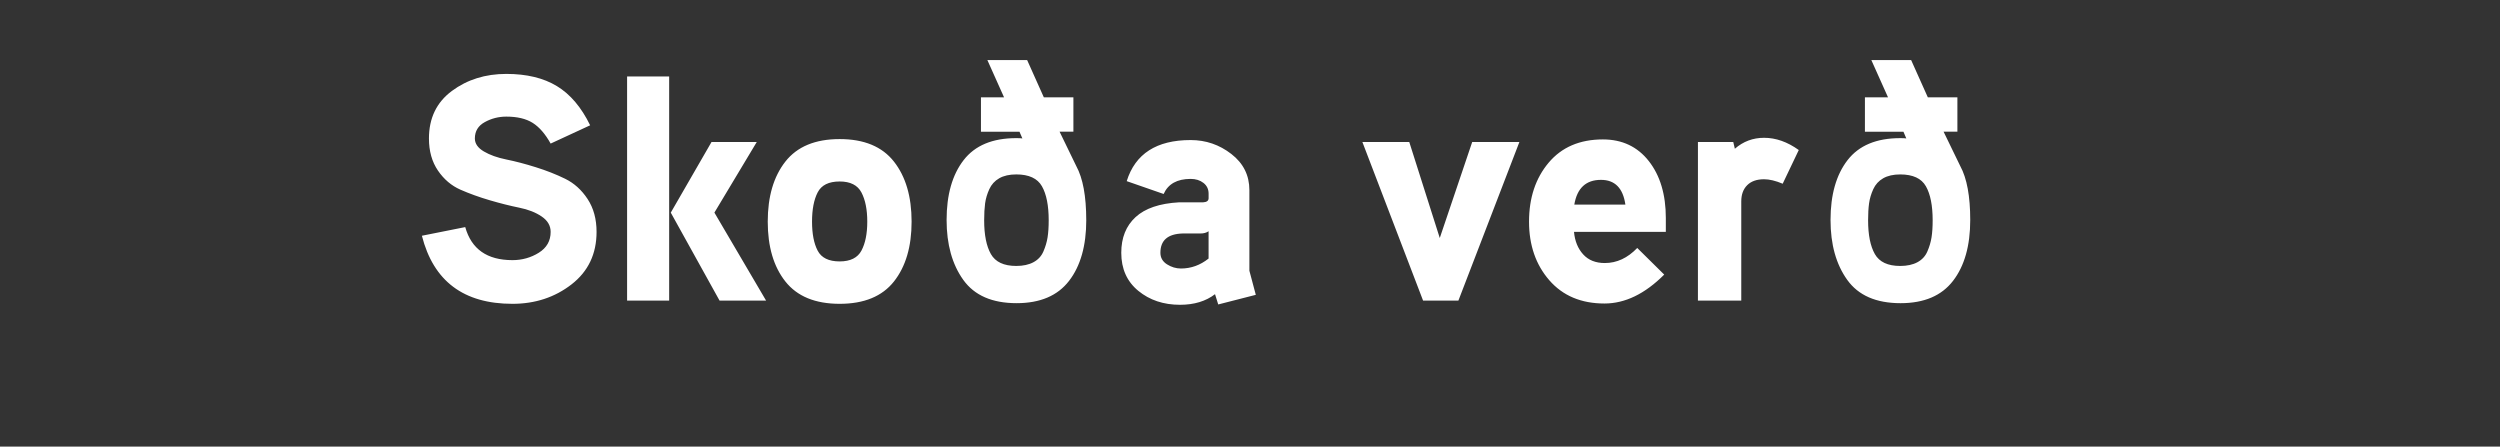 <svg width="89.568" height="16" viewBox="0 0 89.568 16" xmlns="http://www.w3.org/2000/svg"><rect x="0" y="0" width="89.568" height="16" fill="#333333" stroke="none"/><path d="M21.373 8.308q0 1.185-.897 1.881-.898.696-2.117.696-2.623 0-3.244-2.439l1.553-.31Q17 9.32 18.359 9.32q.518 0 .943-.264.426-.265.426-.748 0-.334-.322-.552-.322-.219-.805-.316-.484-.098-1.053-.265-.57-.167-1.053-.38t-.805-.684q-.322-.472-.322-1.15 0-1.093.822-1.703.823-.61 1.95-.61 1.093 0 1.812.437.72.437 1.191 1.404l-1.415.655q-.288-.517-.644-.742-.357-.224-.944-.224-.414 0-.77.196-.357.195-.357.586 0 .277.322.466.322.19.805.288.484.098 1.053.276.57.178 1.053.414t.805.725q.322.489.322 1.18zm5.74-3.221l-1.518 2.53 1.852 3.153H25.78l-1.748-3.152 1.46-2.531h1.623zM22.467 2.74h1.507v8.03h-1.507V2.74zm9.56 3.049q.633.805.633 2.151 0 1.346-.633 2.146-.633.799-1.944.799-1.312 0-1.945-.8-.632-.799-.632-2.145t.632-2.151q.633-.806 1.945-.806 1.311 0 1.944.806zm-1.162 3.186q.207-.39.207-1.035 0-.644-.207-1.041-.207-.397-.782-.397-.587 0-.788.391-.202.391-.202 1.047 0 .656.202 1.041.201.385.788.385.575 0 .782-.39zm8.053-1.093q0 1.381-.616 2.18-.615.8-1.88.8-1.312 0-1.91-.834-.598-.834-.598-2.146 0-1.357.61-2.145.609-.788 1.886-.788.161 0 .219.011l-.104-.241h-1.38V3.488h.828l-.598-1.335H36.8l.598 1.335h1.059v1.23h-.495l.598 1.232q.357.655.357 1.932zm-1.346.012q0-.794-.242-1.22-.241-.425-.92-.425-.368 0-.61.138-.241.138-.356.391-.115.253-.15.506-.034.253-.034.61 0 .782.241 1.208.242.426.909.426.368 0 .615-.133.248-.132.357-.385.11-.253.15-.506.04-.253.04-.61zm7.19-1.081V9.7l.23.863-1.346.345-.115-.368q-.495.38-1.254.38-.886 0-1.495-.5-.61-.501-.61-1.364 0-.805.512-1.277.512-.472 1.559-.53h.862q.196-.01.196-.149v-.16q0-.242-.184-.386-.184-.144-.46-.144-.725 0-.967.54l-1.323-.46q.46-1.472 2.29-1.472.817 0 1.46.5.645.5.645 1.295zM43.3 9.263v-.978q-.115.08-.288.08h-.644q-.794.024-.794.69 0 .265.236.415.236.15.5.15.541 0 .99-.357zm8.283-.736l1.162-3.44h1.691L52.25 10.77h-1.265L48.81 5.087h1.68l1.093 3.44zm8.099-.714v.495h-3.29q.046.495.328.805.281.311.776.311.644 0 1.162-.54l.966.954q-1.035 1.036-2.14 1.036-1.253 0-1.978-.835-.725-.834-.725-2.099 0-1.277.702-2.111.702-.834 1.944-.834 1.035 0 1.645.776.61.777.61 2.042zm-3.279-.483h1.83q-.127-.886-.875-.886-.805 0-.955.886zm8.042-1.955l-.576 1.207q-.38-.16-.667-.16-.391 0-.604.212-.213.213-.213.581v3.555h-1.553V5.087h1.266l.057.242q.449-.392 1.047-.392.633 0 1.243.438zm6.143 2.507q0 1.381-.616 2.18-.615.8-1.88.8-1.312 0-1.91-.834-.599-.834-.599-2.146 0-1.357.61-2.145t1.887-.788q.161 0 .218.011l-.103-.241h-1.38V3.488h.828l-.598-1.335h1.426l.598 1.335h1.059v1.23h-.495l.598 1.232q.357.655.357 1.932zm-1.346.012q0-.794-.242-1.22-.241-.425-.92-.425-.368 0-.61.138-.241.138-.356.391-.115.253-.15.506-.035.253-.035.61 0 .782.242 1.208.242.426.909.426.368 0 .615-.133.248-.132.357-.385.11-.253.15-.506.04-.253.04-.61z" fill="#fff"/></svg>